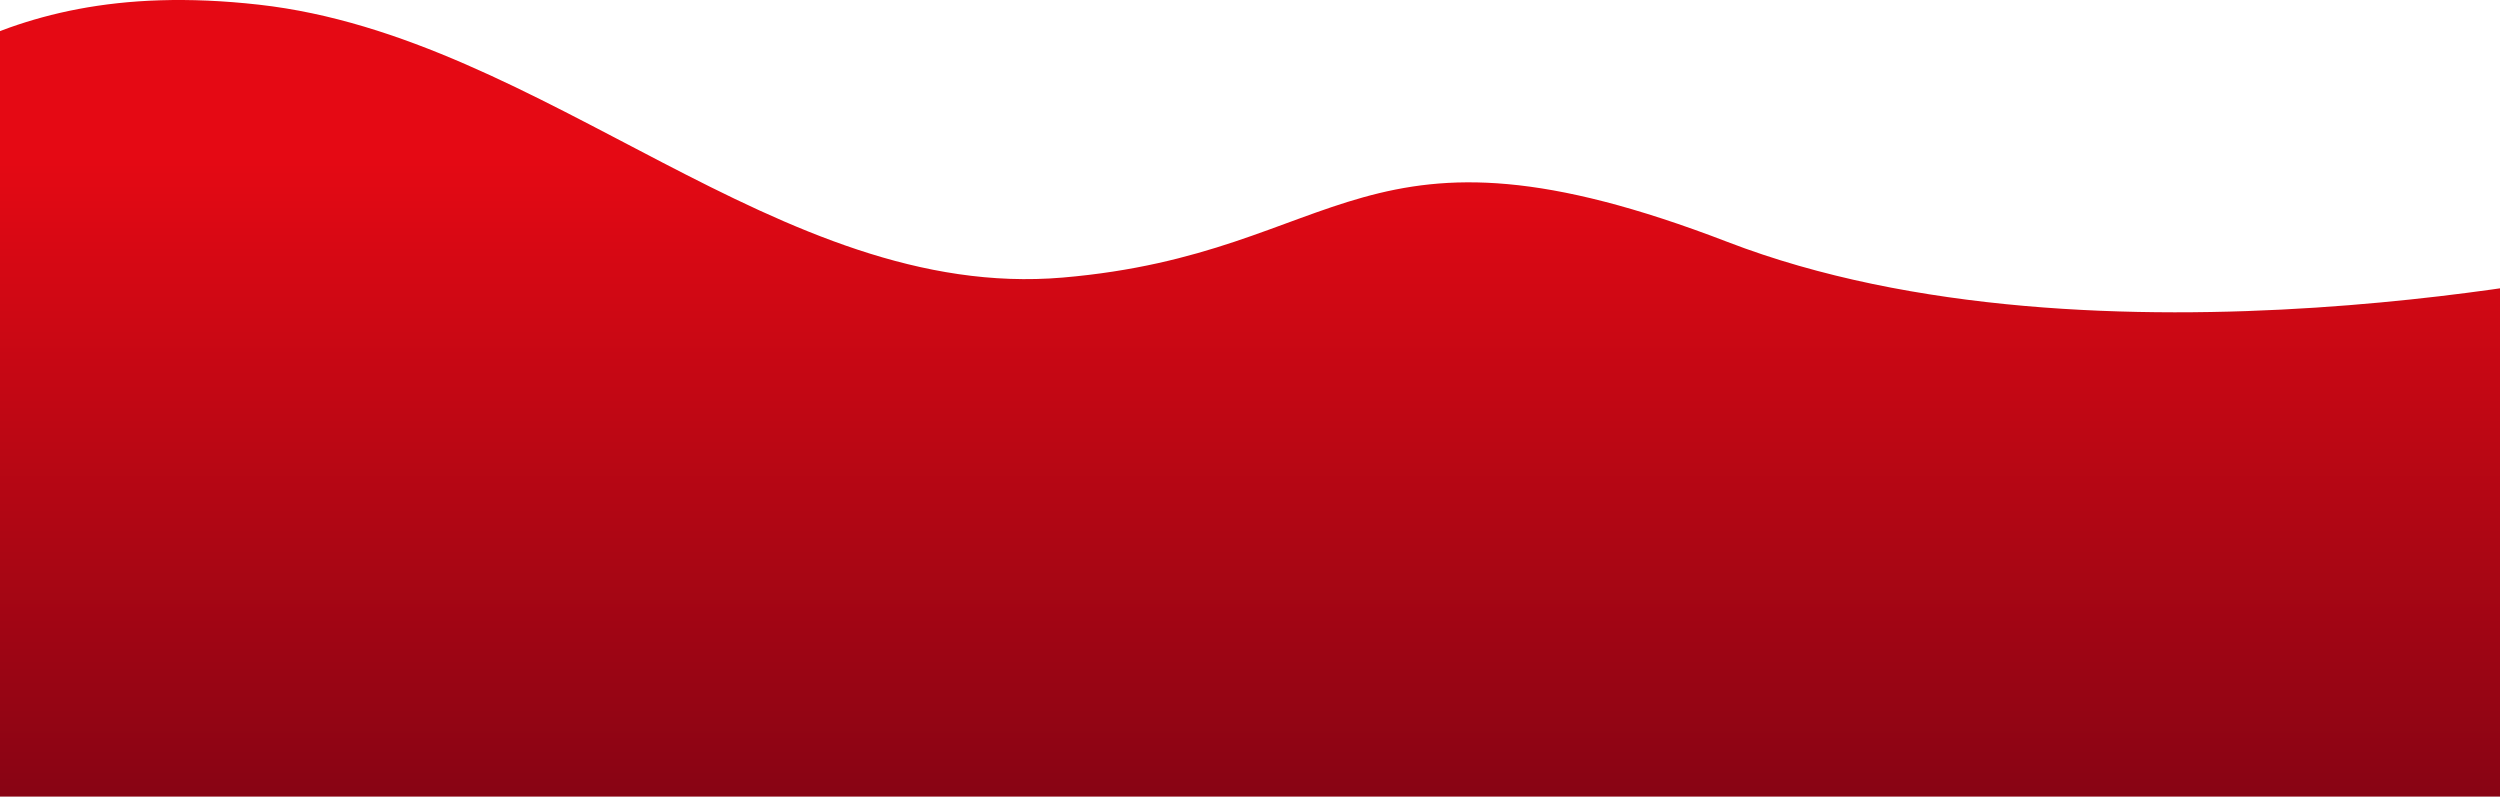 <svg width="1440" height="459" viewBox="0 0 1440 459" fill="none" xmlns="http://www.w3.org/2000/svg">
<path d="M995.101 139.381C782.299 57.488 775.601 145.902 612.101 159.881C448.601 173.86 314.489 21.236 149.101 2.69C-16.287 -15.856 -61.877 66.859 -141 86.639C-141 174.572 -9.5 458.842 -9.5 458.842L1512.6 458.842L1512.6 153.471C1512.6 153.471 1208.29 221.424 995.101 139.381Z" fill="url(#paint0_linear_1_705)"/>
<defs>
<linearGradient id="paint0_linear_1_705" x1="685.8" y1="1.84207e-06" x2="685.8" y2="458.842" gradientUnits="userSpaceOnUse">
<stop offset="0.196" stop-color="#E50914"/>
<stop offset="1" stop-color="#880414"/>
</linearGradient>
</defs>
</svg>
